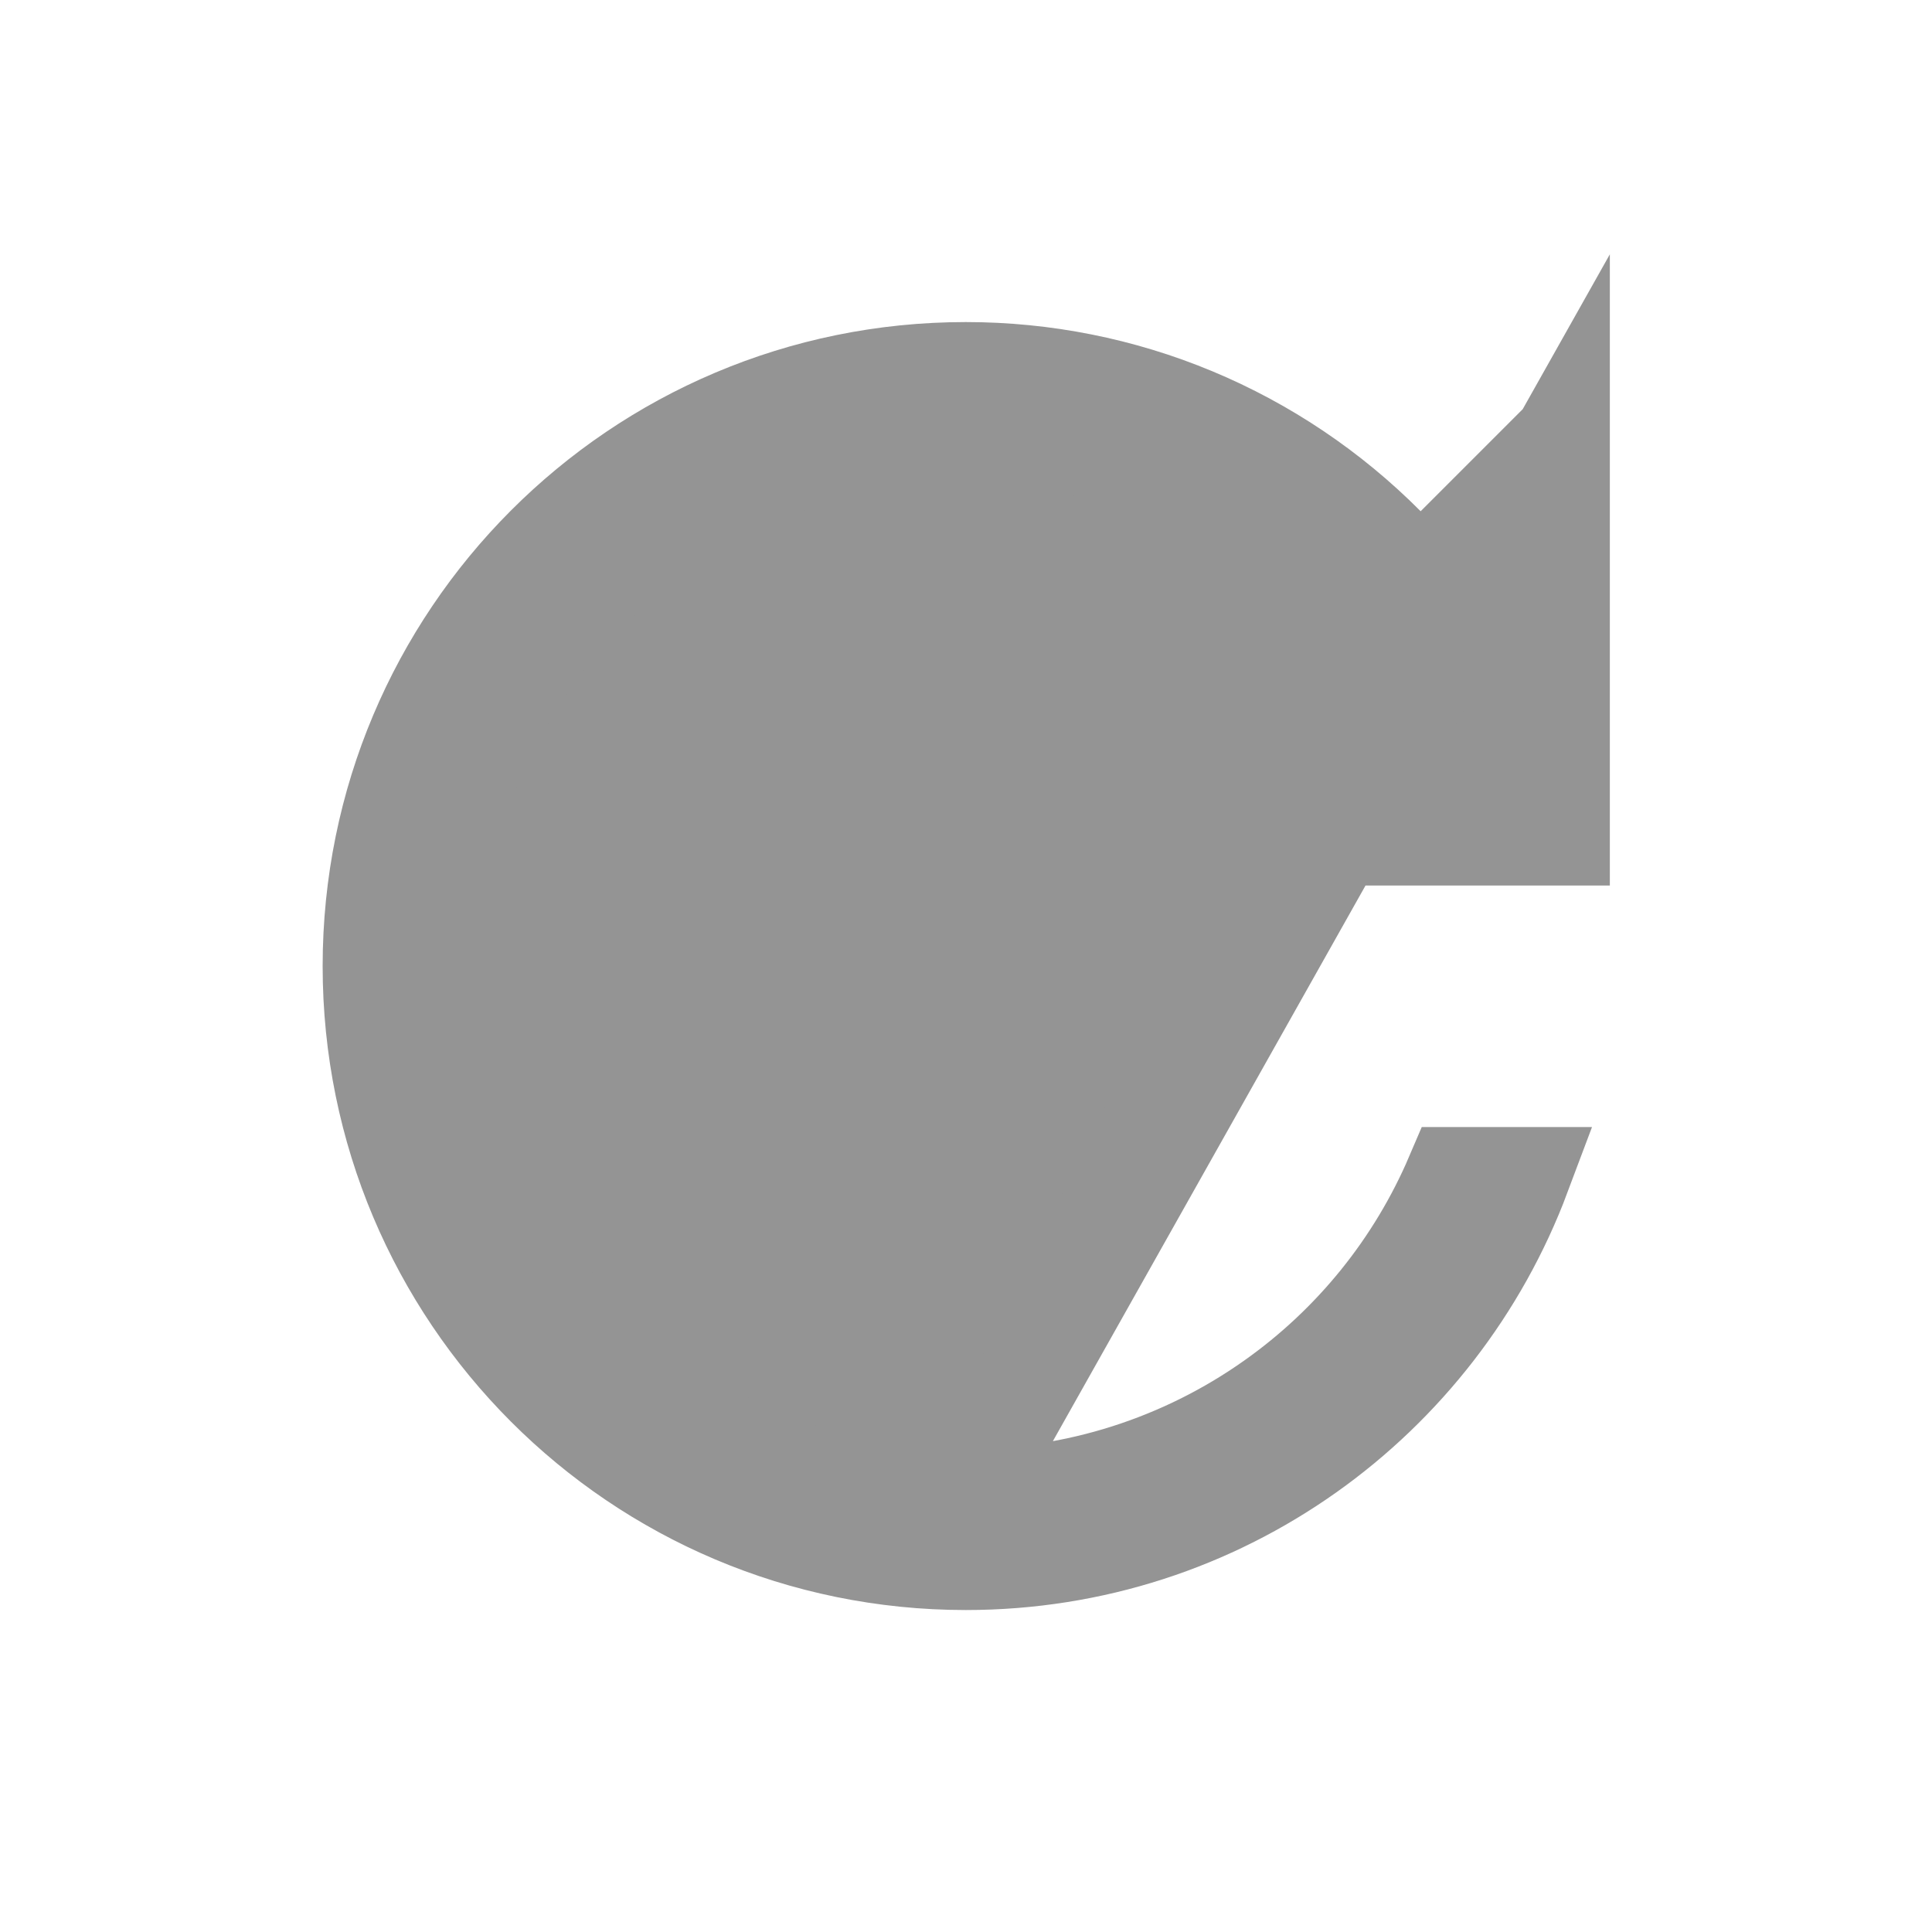 <svg width="20" height="20" viewBox="0 0 20 20" fill="none" xmlns="http://www.w3.org/2000/svg">
<path d="M14.705 6.001L14.352 5.645C13.781 5.071 13.103 4.615 12.356 4.304C11.609 3.993 10.808 3.834 9.998 3.834L9.998 3.834C6.592 3.834 3.84 6.593 3.84 10.001C3.84 13.409 6.592 16.167 9.998 16.167C12.641 16.167 14.882 14.505 15.759 12.167H15.048C14.65 13.098 14.002 13.903 13.171 14.491C12.244 15.148 11.135 15.501 9.998 15.501L14.705 6.001ZM14.705 6.001L15.06 5.646L16.165 4.541M14.705 6.001L16.165 4.541M16.165 4.541V8.667H12.039L13.868 6.838L14.22 6.486L13.87 6.132C12.883 5.136 11.525 4.501 9.998 4.501C6.964 4.501 4.498 6.966 4.498 10.001C4.498 13.035 6.964 15.501 9.998 15.501L16.165 4.541Z" fill="#949494" stroke="#949494"/>
</svg>
